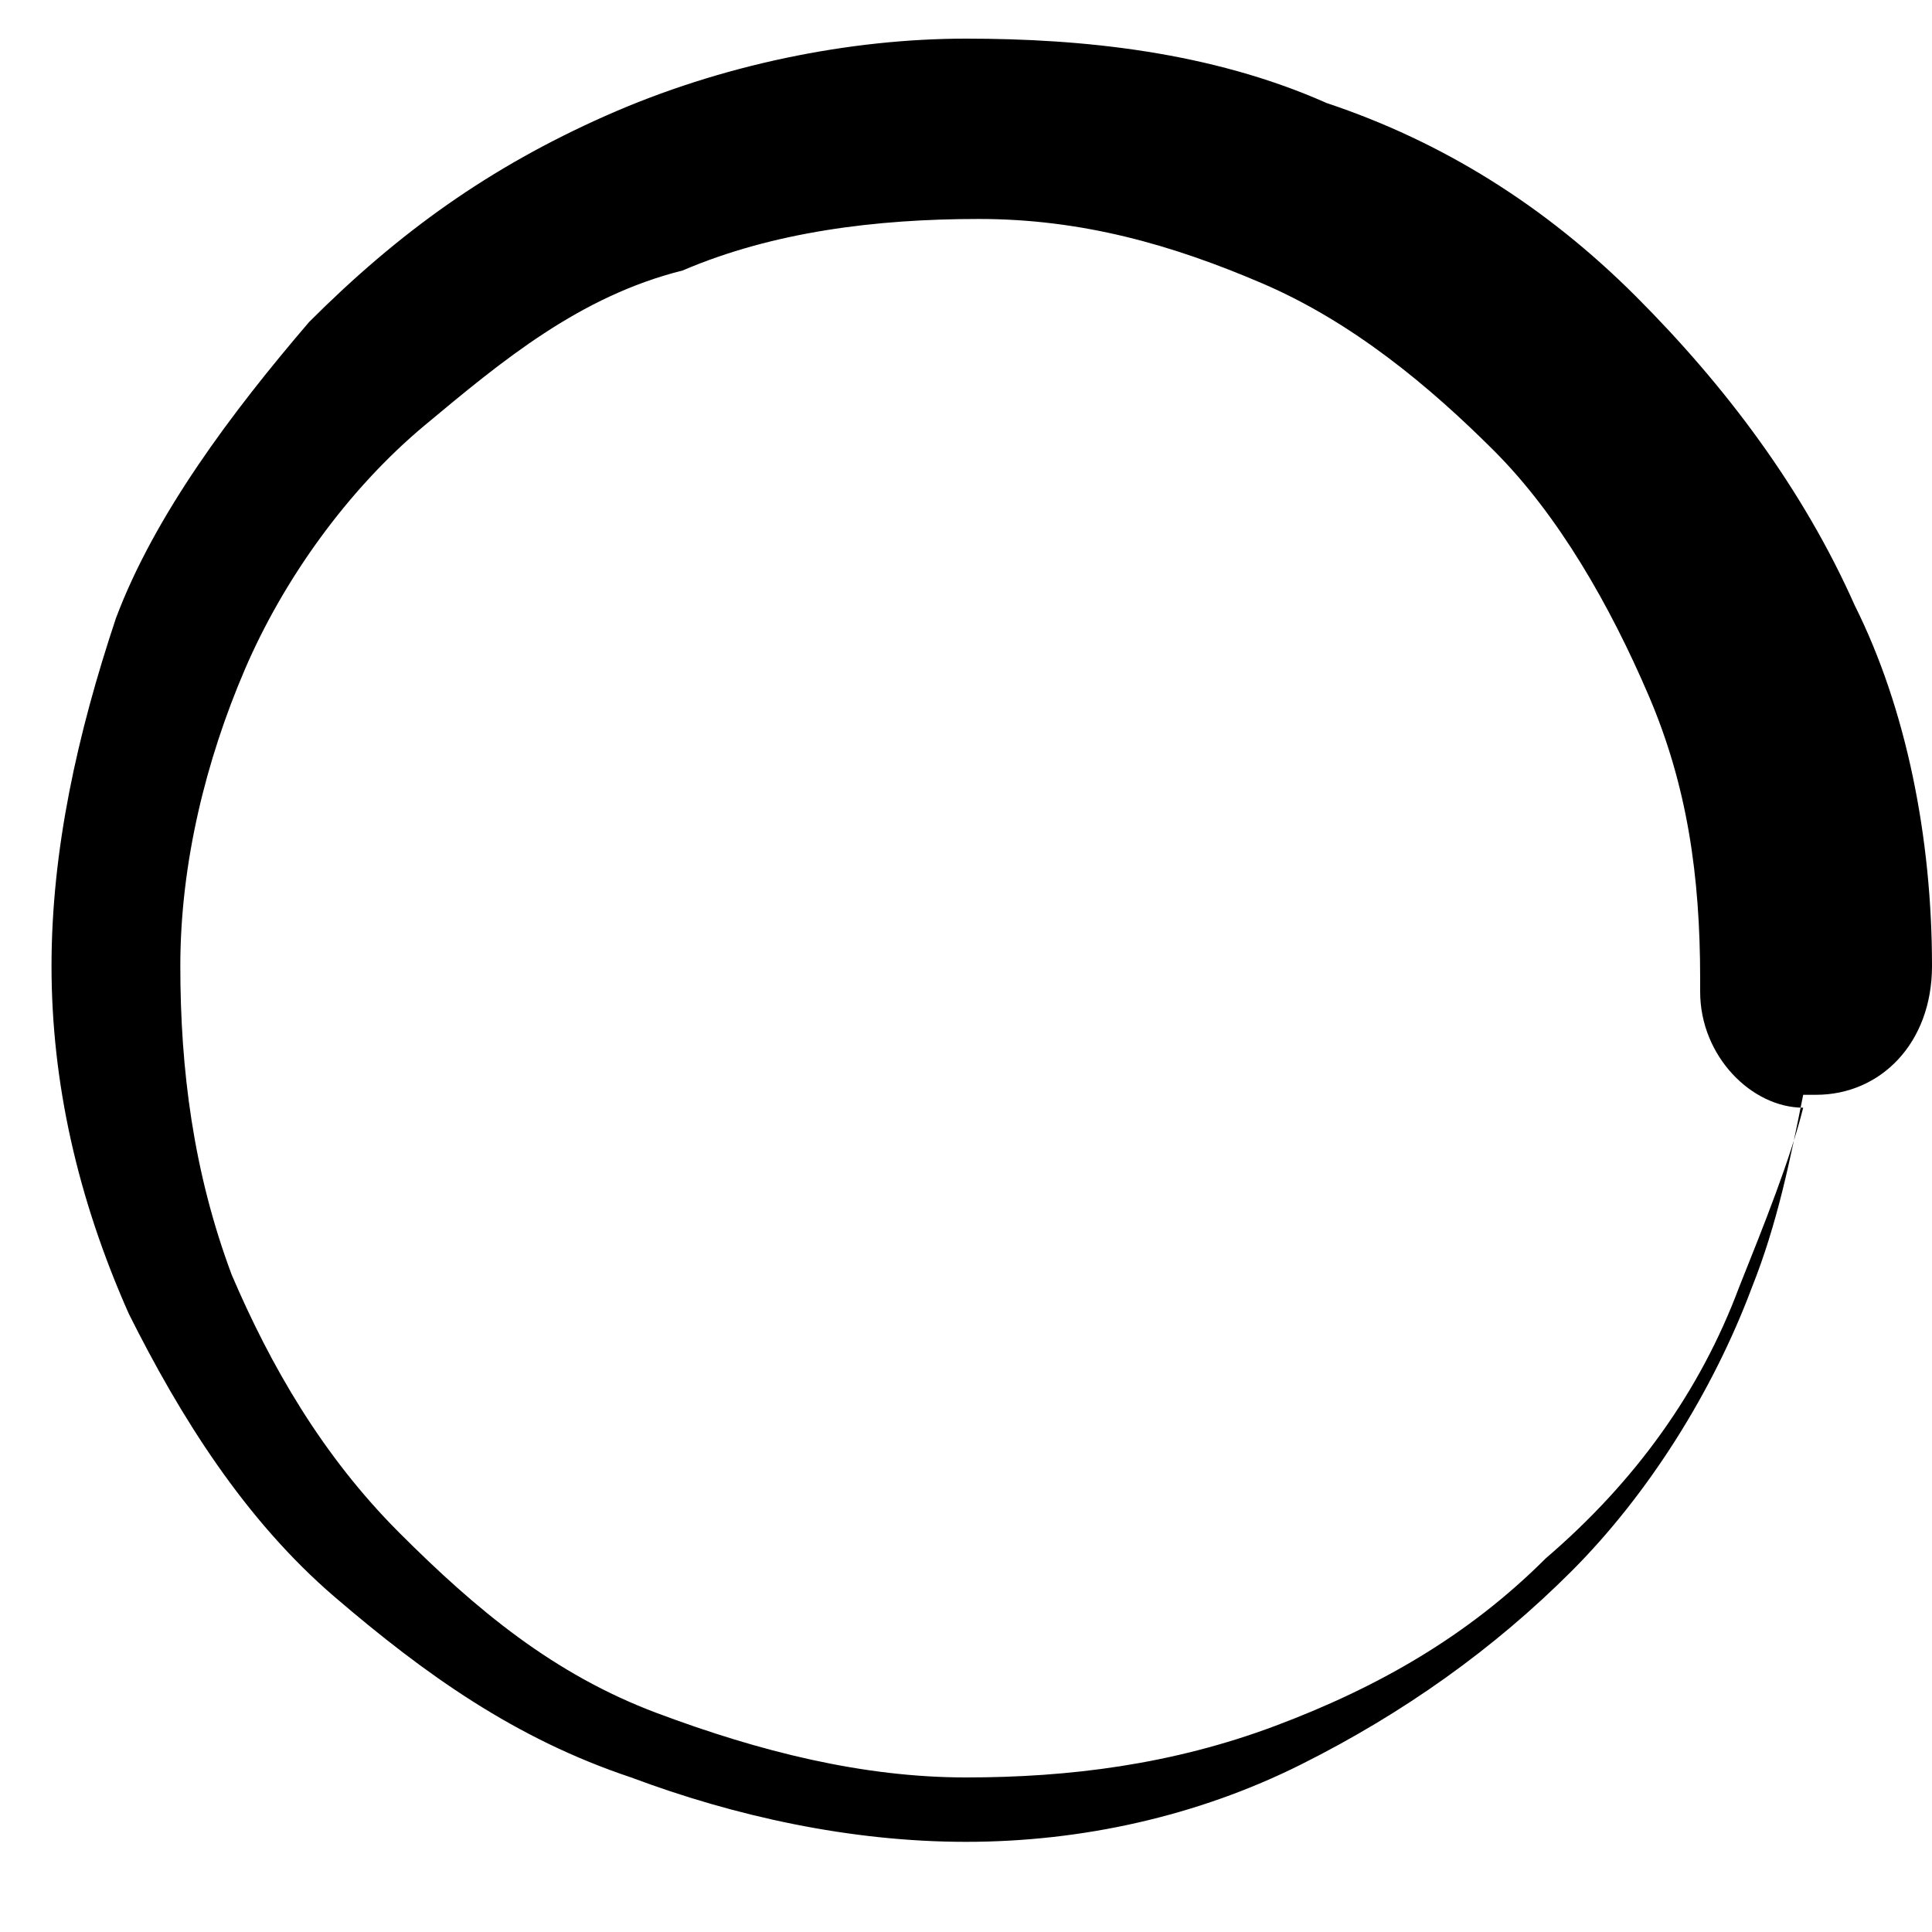 <?xml version="1.0" encoding="utf-8"?>
<!-- Generator: Adobe Illustrator 19.0.0, SVG Export Plug-In . SVG Version: 6.00 Build 0)  -->
<svg version="1.1" id="Capa_1" xmlns="http://www.w3.org/2000/svg" xmlns:xlink="http://www.w3.org/1999/xlink" x="0px" y="0px"
	 viewBox="496.5 -0.5 15 15" style="enable-background:new 496.5 -0.5 15 15;" xml:space="preserve">
<path d="M511.5,7c0-1-0.2-2-0.6-2.8c-0.4-0.9-1-1.7-1.7-2.4c-0.7-0.7-1.5-1.2-2.4-1.5c-0.9-0.4-1.9-0.5-2.8-0.5
	c-0.9,0-1.9,0.2-2.8,0.6c-0.9,0.4-1.6,0.9-2.3,1.6c-0.6,0.7-1.2,1.5-1.5,2.3c-0.3,0.9-0.5,1.8-0.5,2.7c0,0.9,0.2,1.8,0.6,2.7
	c0.4,0.8,0.9,1.6,1.6,2.2c0.7,0.6,1.4,1.1,2.3,1.4c0.8,0.3,1.7,0.5,2.6,0.5c0.9,0,1.8-0.2,2.6-0.6c0.8-0.4,1.5-0.9,2.1-1.5
	c0.6-0.6,1.1-1.4,1.4-2.2c0.2-0.5,0.3-1,0.4-1.5c0,0,0,0,0.1,0C511.1,8,511.5,7.6,511.5,7C511.5,7.1,511.5,7,511.5,7L511.5,7
	L511.5,7z M510,9.5c-0.3,0.8-0.8,1.5-1.5,2.1c-0.6,0.6-1.3,1-2.1,1.3c-0.8,0.3-1.6,0.4-2.4,0.4c-0.8,0-1.6-0.2-2.4-0.5
	c-0.8-0.3-1.4-0.8-2-1.4c-0.6-0.6-1-1.3-1.3-2c-0.3-0.8-0.4-1.6-0.4-2.4c0-0.8,0.2-1.6,0.5-2.3c0.3-0.7,0.8-1.4,1.4-1.9
	c0.6-0.5,1.2-1,2-1.2c0.7-0.3,1.5-0.4,2.3-0.4c0.8,0,1.5,0.2,2.2,0.5c0.7,0.3,1.3,0.8,1.8,1.3c0.5,0.5,0.9,1.2,1.2,1.9
	c0.3,0.7,0.4,1.4,0.4,2.2h0c0,0,0,0.1,0,0.1c0,0.5,0.4,0.9,0.8,0.9C510.4,8.5,510.2,9,510,9.5z"/>
</svg>
